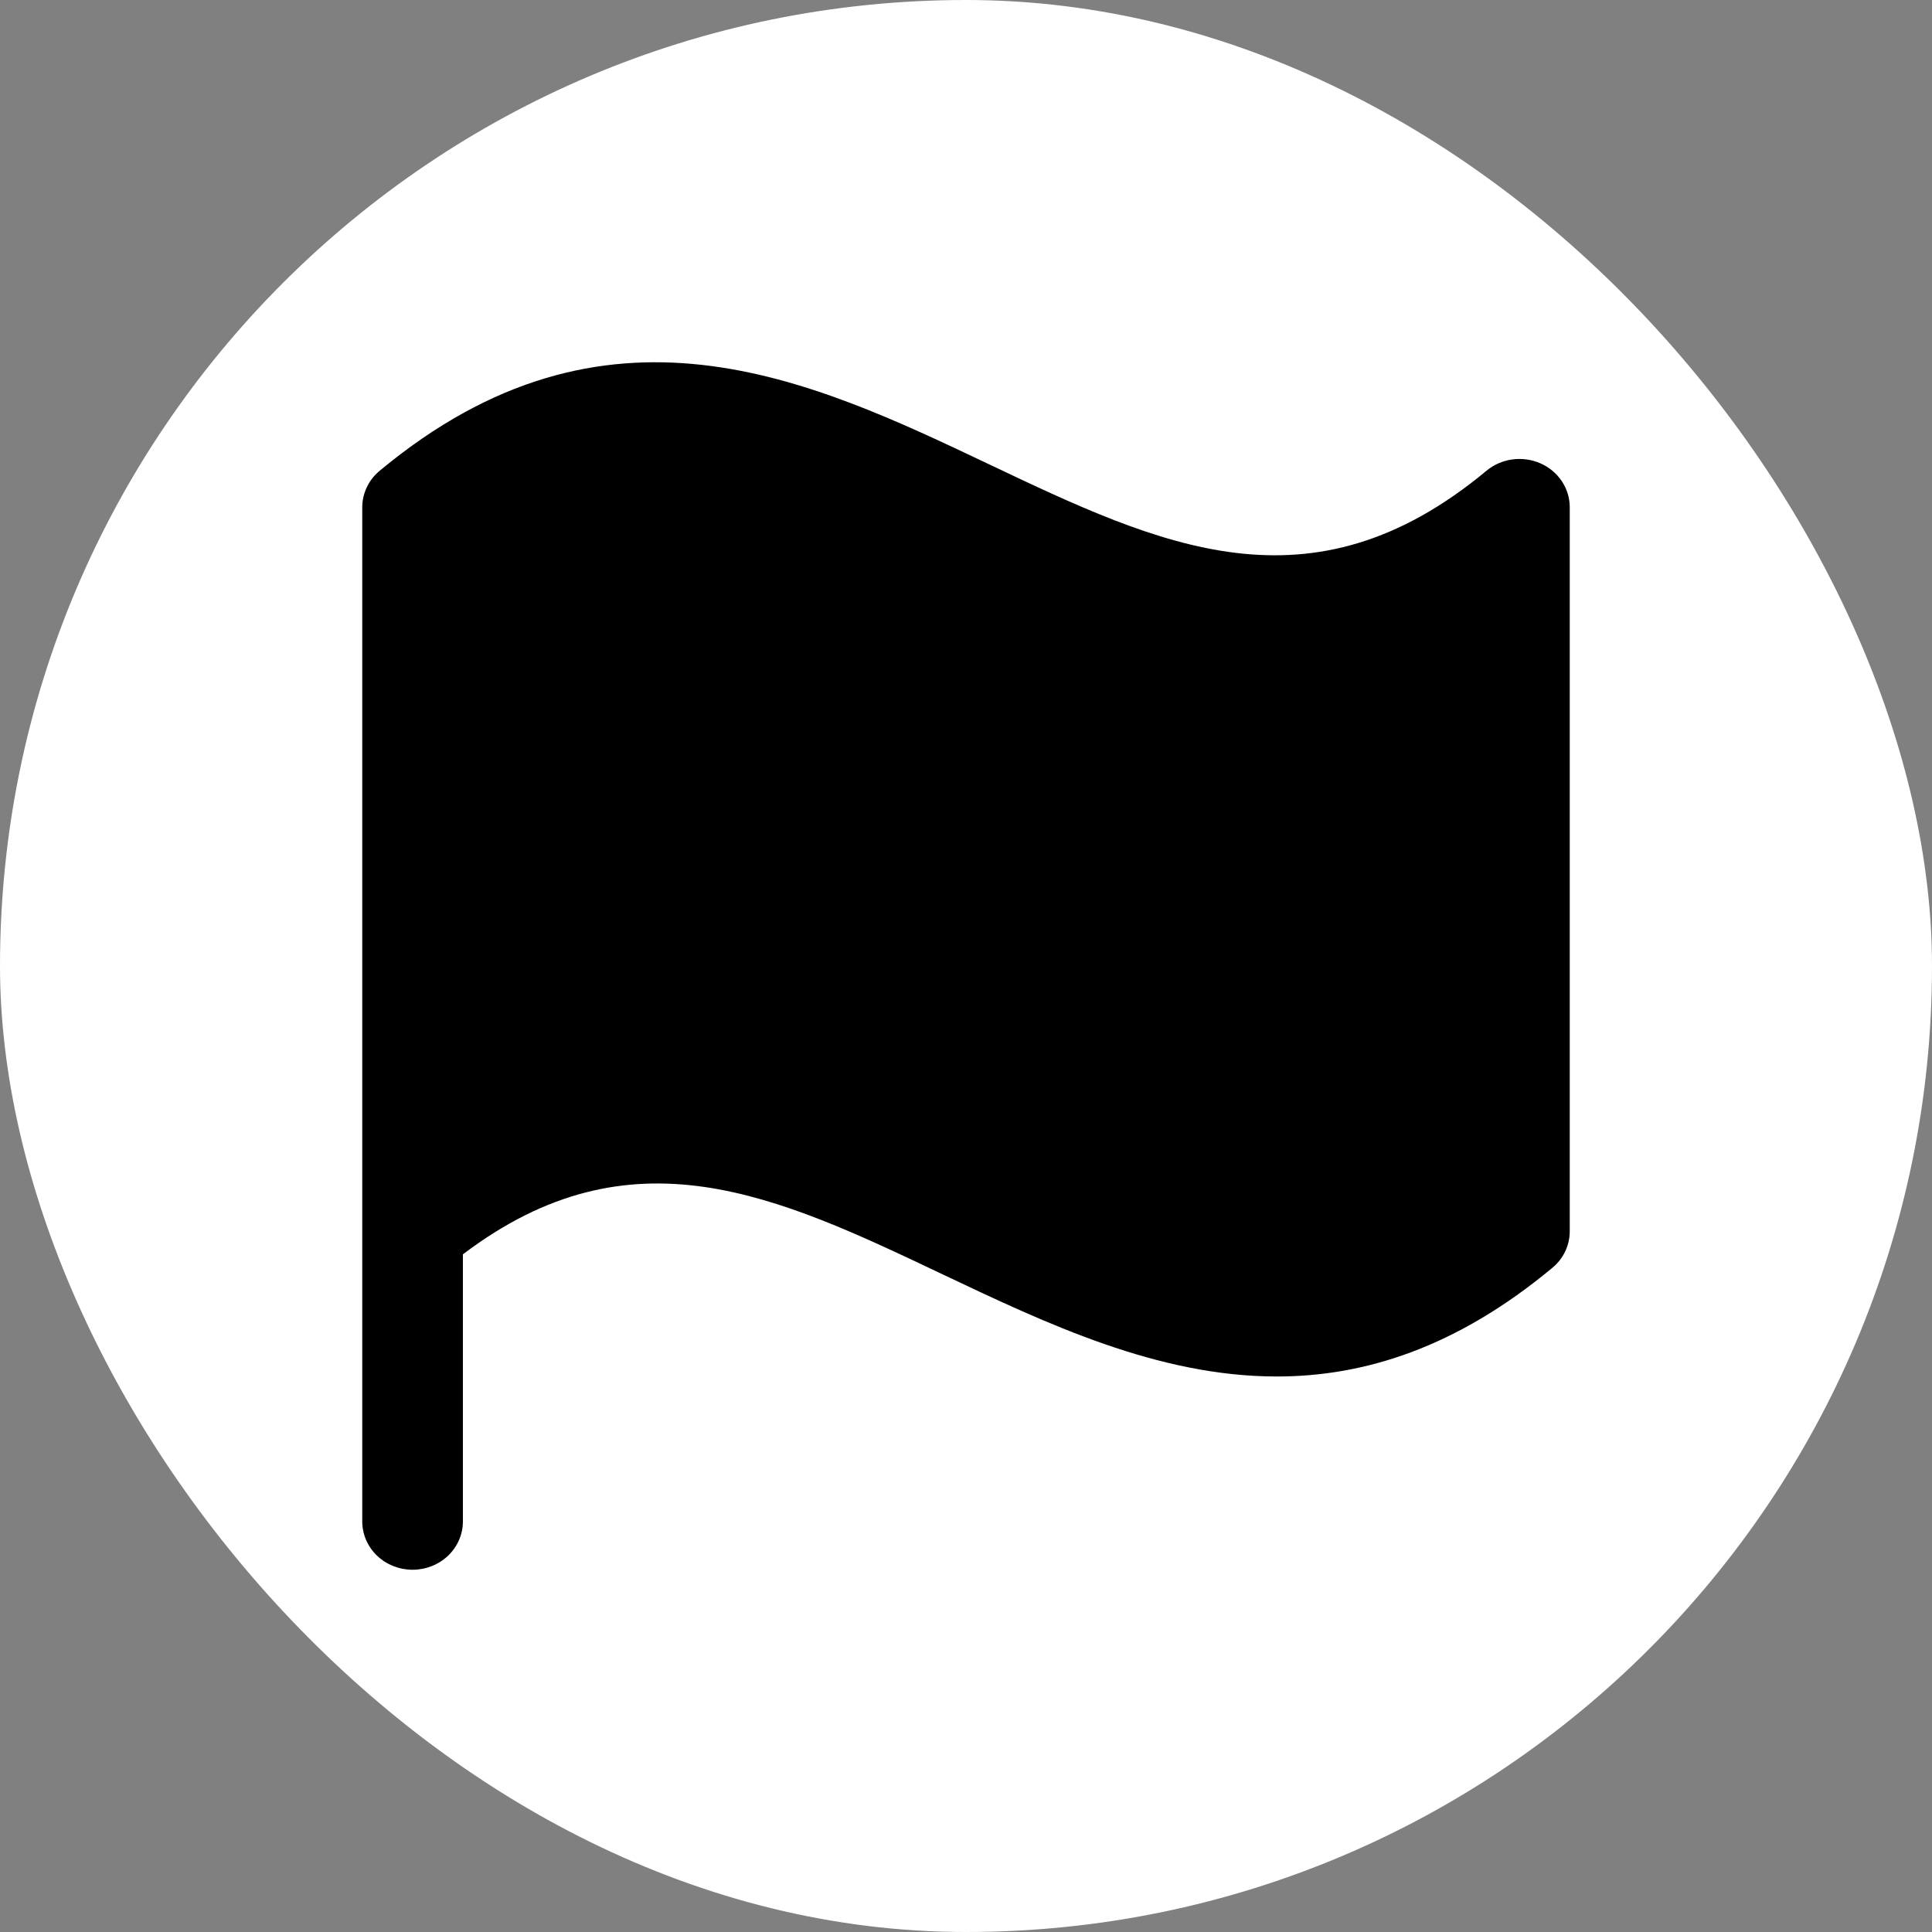 <svg width="32" height="32" viewBox="0 0 32 32" fill="none" xmlns="http://www.w3.org/2000/svg">
<rect x="0" y="0" width="32" height="32" fill="#808080" stroke="none"/>
<rect width="32" height="32" rx="16" fill="white"/>
<path d="M26 8.397V20.399C25.999 20.513 25.973 20.625 25.924 20.729C25.874 20.832 25.802 20.925 25.712 20.999C24.121 22.322 22.599 22.799 21.148 22.799C19.178 22.799 17.338 21.925 15.627 21.114C12.861 19.799 10.457 18.66 7.667 20.776V25.2C7.667 25.412 7.579 25.616 7.423 25.766C7.266 25.916 7.054 26 6.833 26C6.612 26 6.4 25.916 6.244 25.766C6.088 25.616 6 25.412 6 25.2V8.397C6.001 8.283 6.027 8.171 6.077 8.067C6.126 7.964 6.199 7.872 6.289 7.797C10.039 4.679 13.404 6.276 16.371 7.685C19.229 9.043 21.707 10.218 24.621 7.797C24.741 7.697 24.889 7.632 25.047 7.61C25.204 7.588 25.366 7.61 25.511 7.673C25.656 7.736 25.779 7.838 25.866 7.966C25.953 8.095 25.999 8.244 26 8.397Z" fill="black"/>
</svg>
